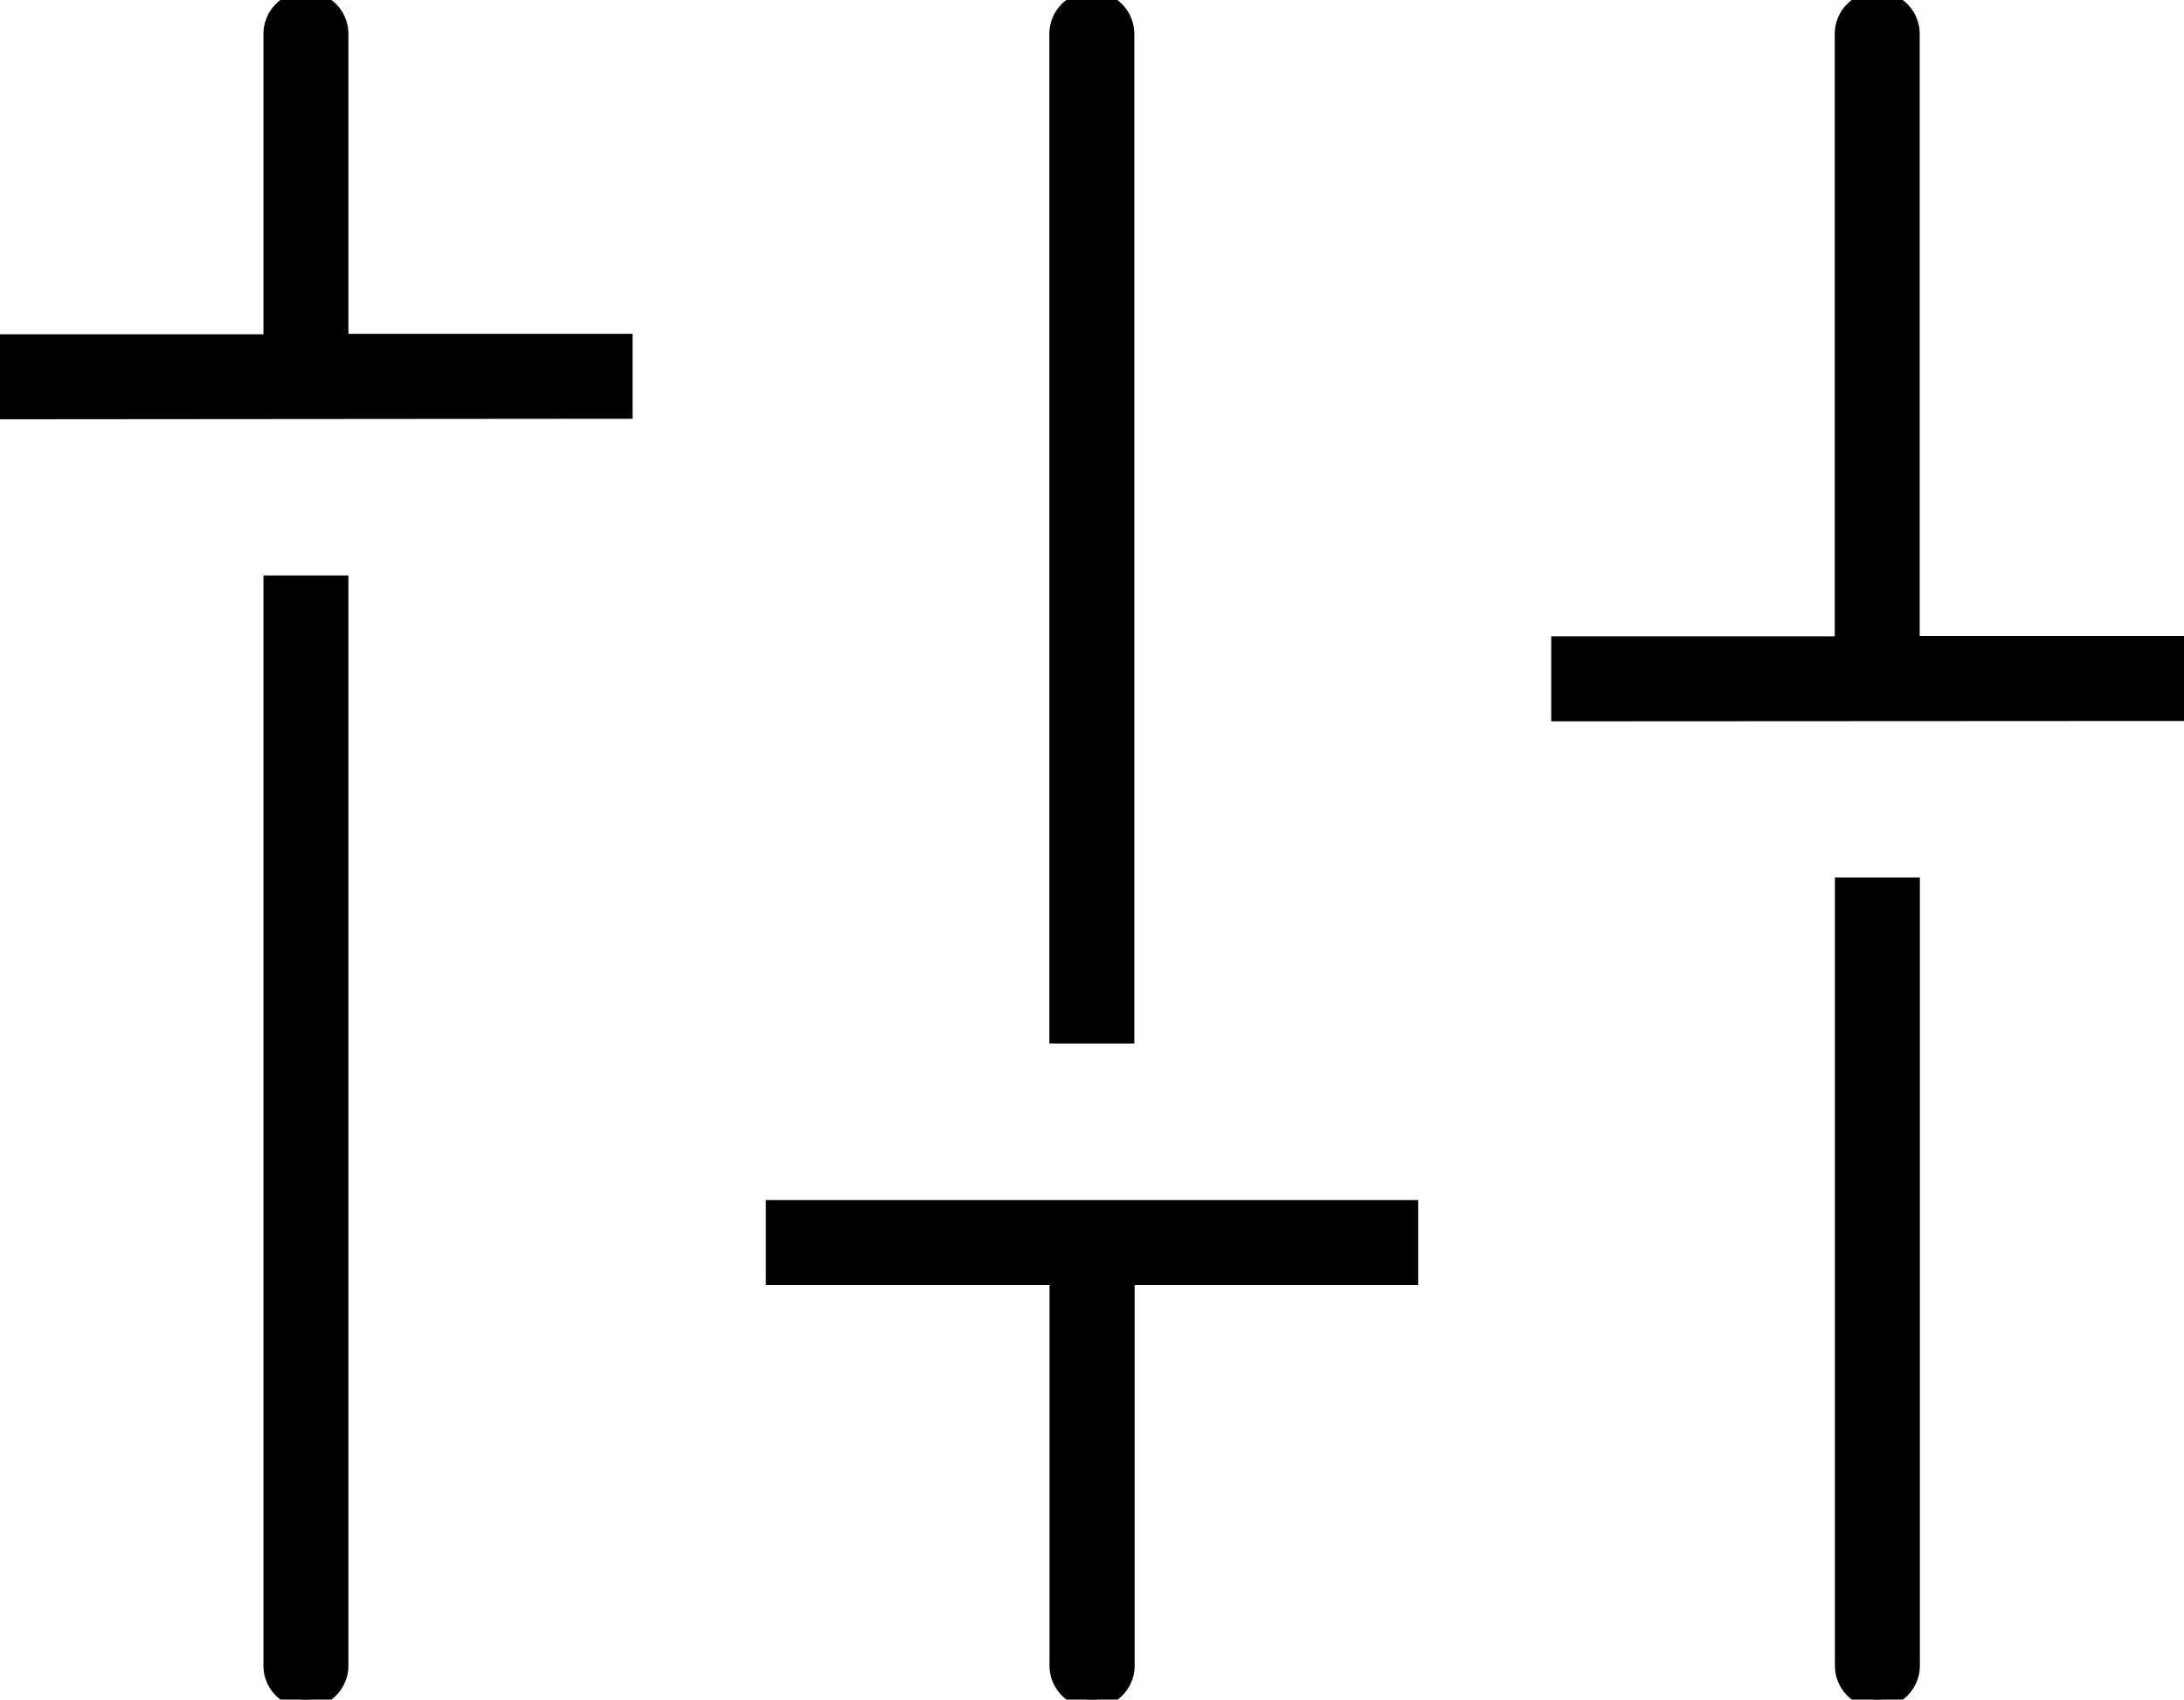 <svg id="Layer_1" data-name="Layer 1" xmlns="http://www.w3.org/2000/svg" width="128.5" height="100" viewBox="0 0 128.5 100">
  <title>ken icons</title>
  <path d="M-.66,24.17v-4H16V2a2,2,0,1,1,4,0V20.14H36.72v4Z" stroke="#000" stroke-miterlimit="10"/>
  <path d="M18,100a2,2,0,0,1-2-2V34.36h4V98A2,2,0,0,1,18,100Z" stroke="#000" stroke-miterlimit="10"/>
  <path d="M62.24,60.9V2a2,2,0,0,1,4,0V60.9Z" stroke="#000" stroke-miterlimit="10"/>
  <path d="M64.25,100a2,2,0,0,1-2-2V75.11H45.56v-4H82.94v4H66.26V98A2,2,0,0,1,64.25,100Z" stroke="#000" stroke-miterlimit="10"/>
  <path d="M91.77,41.94v-4h16.68V2a2,2,0,0,1,4,0V37.92h16.69v4Z" stroke="#000" stroke-miterlimit="10"/>
  <path d="M110.46,100a2,2,0,0,1-2-2V52.13h4V98A2,2,0,0,1,110.46,100Z" stroke="#000" stroke-miterlimit="10"/>
</svg>

